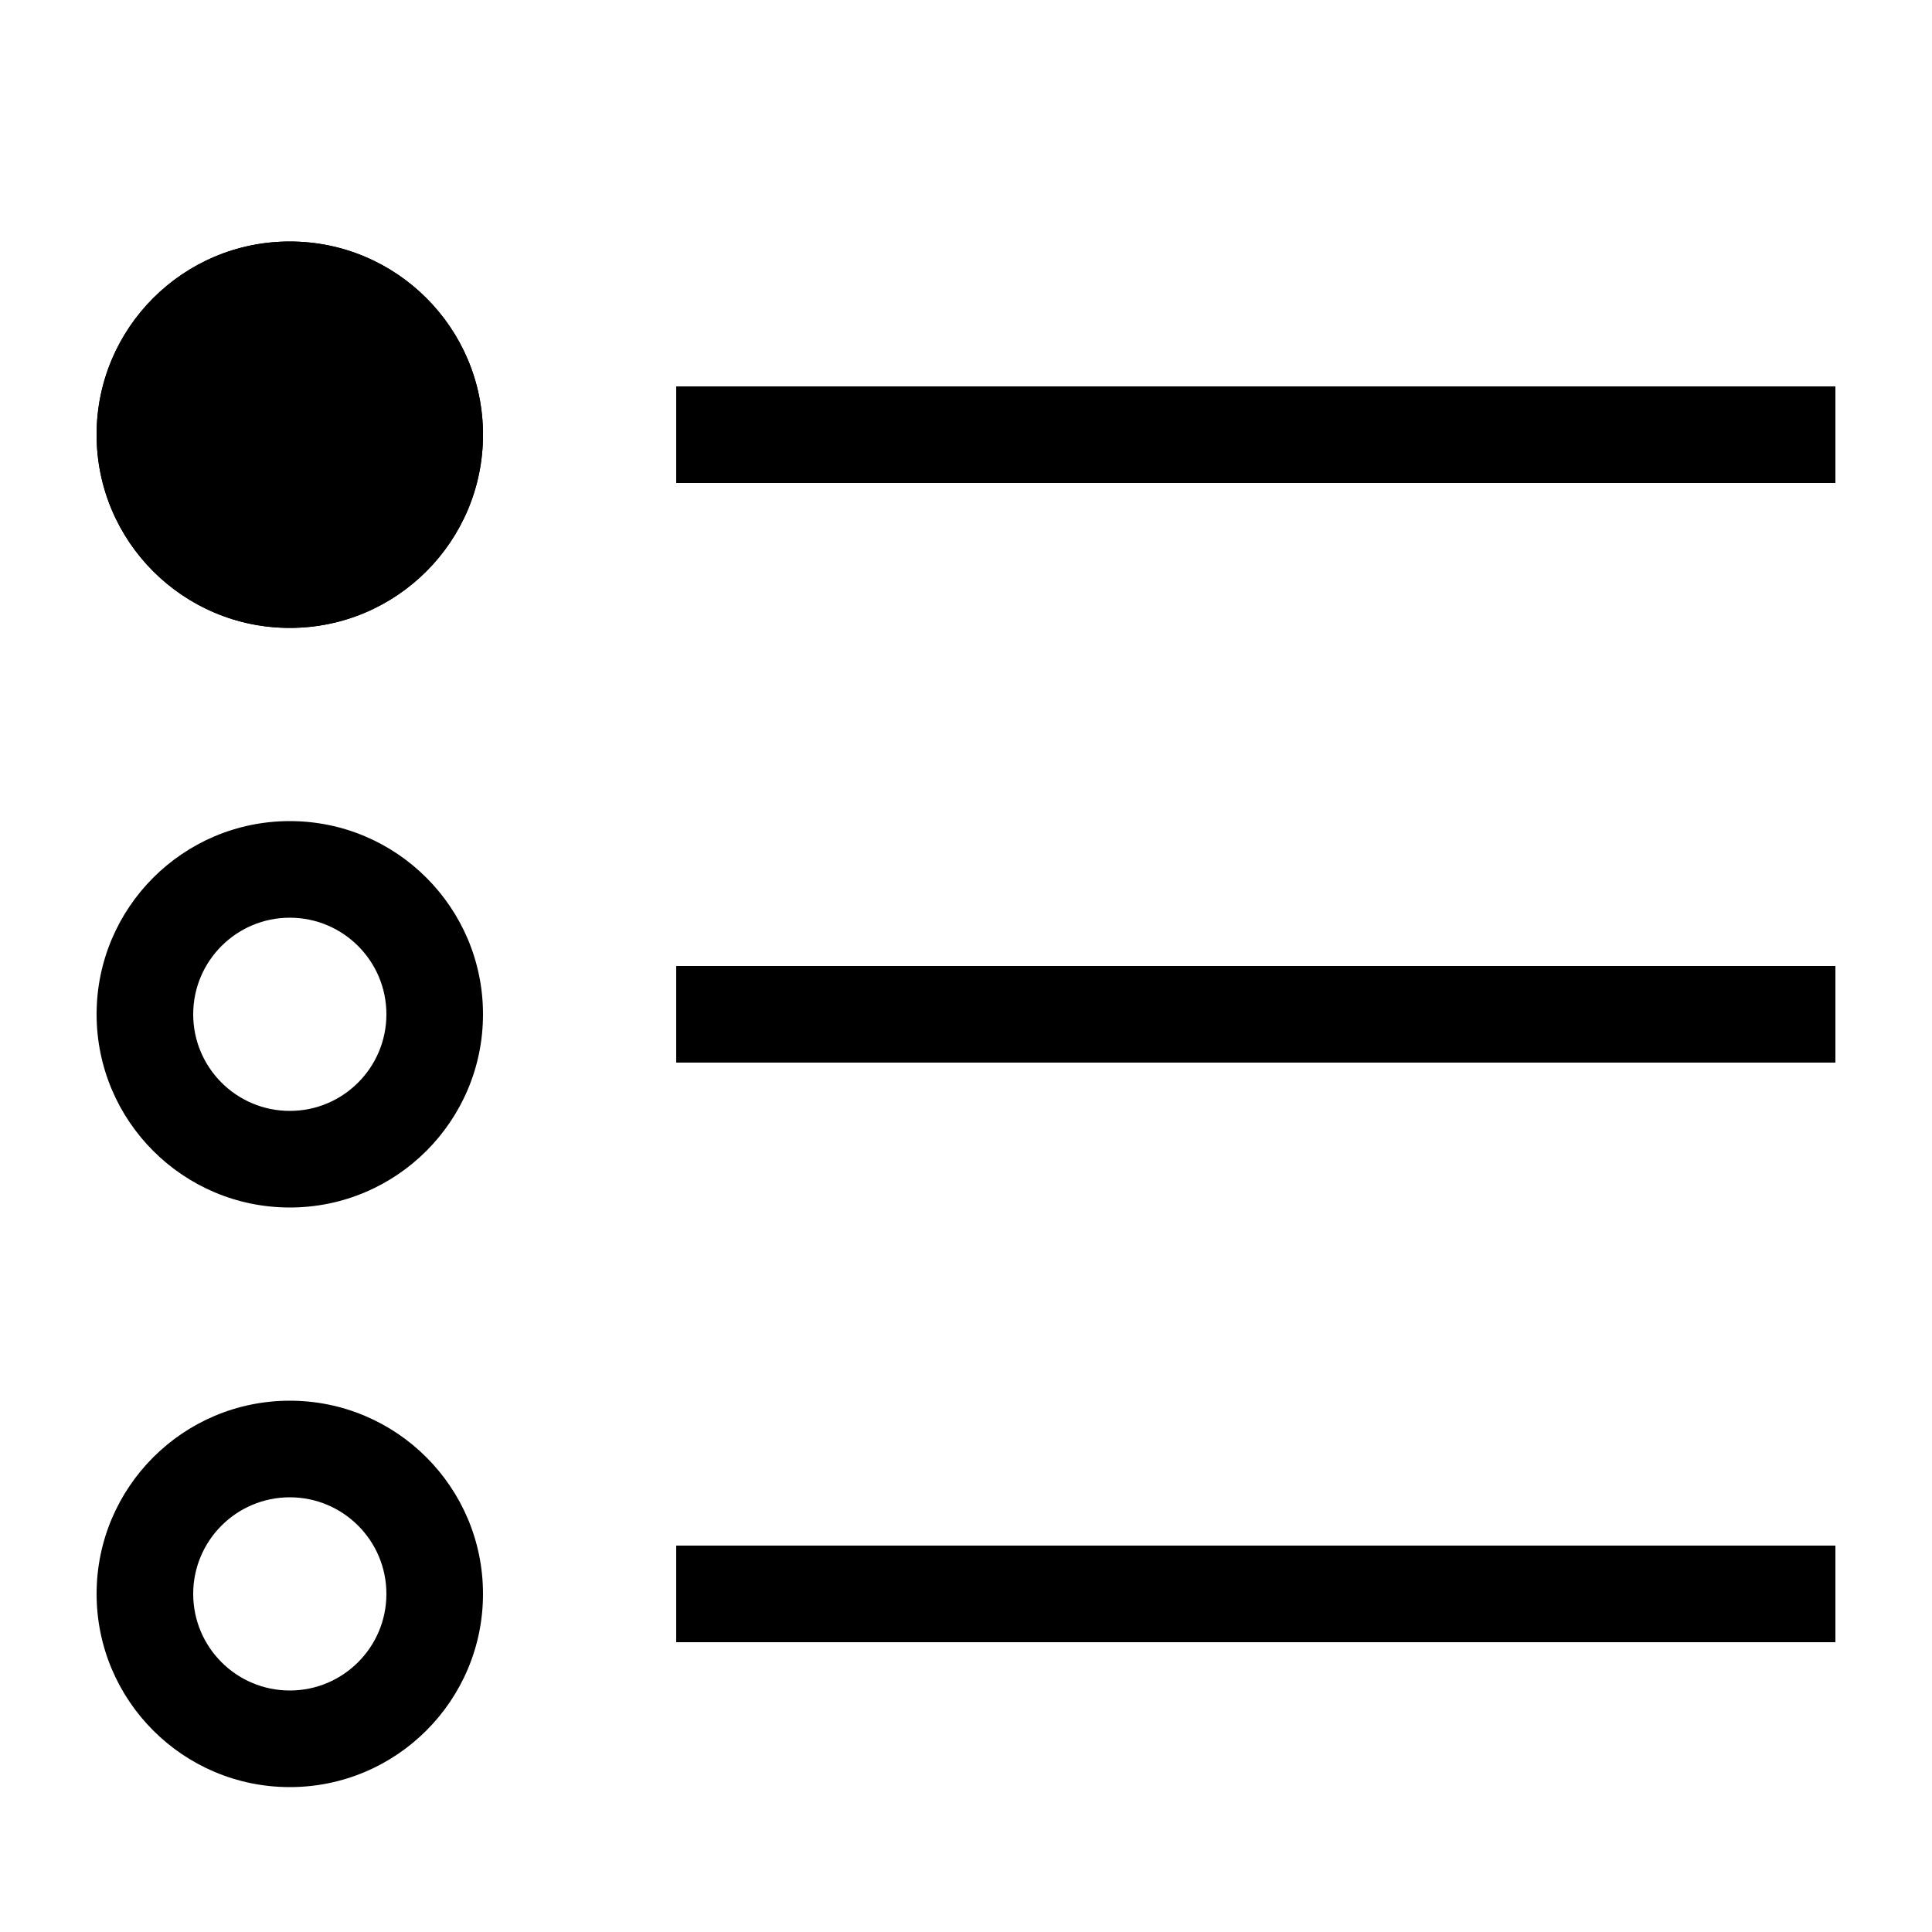 <svg width="100%" height="100%" viewBox="0 0 20 20" version="1.1" xmlns="http://www.w3.org/2000/svg" xmlns:xlink="http://www.w3.org/1999/xlink" xml:space="preserve" xmlns:serif="http://www.serif.com/" style="fill-rule:evenodd;clip-rule:evenodd;stroke-linejoin:round;stroke-miterlimit:2;">
    <rect x="7" y="4" width="12" height="1"/>
    <rect x="7" y="10" width="12" height="1"/>
    <rect x="7" y="16" width="12" height="1"/>
    <path d="M3,8.5C4.104,8.5 5,9.396 5,10.5C5,11.604 4.104,12.5 3,12.5C1.896,12.5 1,11.604 1,10.5C1,9.396 1.896,8.5 3,8.5ZM3,9.5C3.552,9.5 4,9.948 4,10.5C4,11.052 3.552,11.5 3,11.5C2.448,11.5 2,11.052 2,10.5C2,9.948 2.448,9.5 3,9.5Z"/>
    <path d="M3,14.5C4.104,14.5 5,15.396 5,16.5C5,17.604 4.104,18.5 3,18.5C1.896,18.5 1,17.604 1,16.5C1,15.396 1.896,14.5 3,14.5ZM3,15.5C3.552,15.5 4,15.948 4,16.5C4,17.052 3.552,17.5 3,17.5C2.448,17.5 2,17.052 2,16.5C2,15.948 2.448,15.5 3,15.5Z"/>
    <circle cx="3" cy="4.5" r="2"/>
    <path d="M3,2.5C4.104,2.5 5,3.396 5,4.5C5,5.604 4.104,6.5 3,6.5C1.896,6.5 1,5.604 1,4.5C1,3.396 1.896,2.5 3,2.5ZM3,3.5C3.552,3.5 4,3.948 4,4.5C4,5.052 3.552,5.5 3,5.5C2.448,5.5 2,5.052 2,4.5C2,3.948 2.448,3.5 3,3.5Z"/>
</svg>
